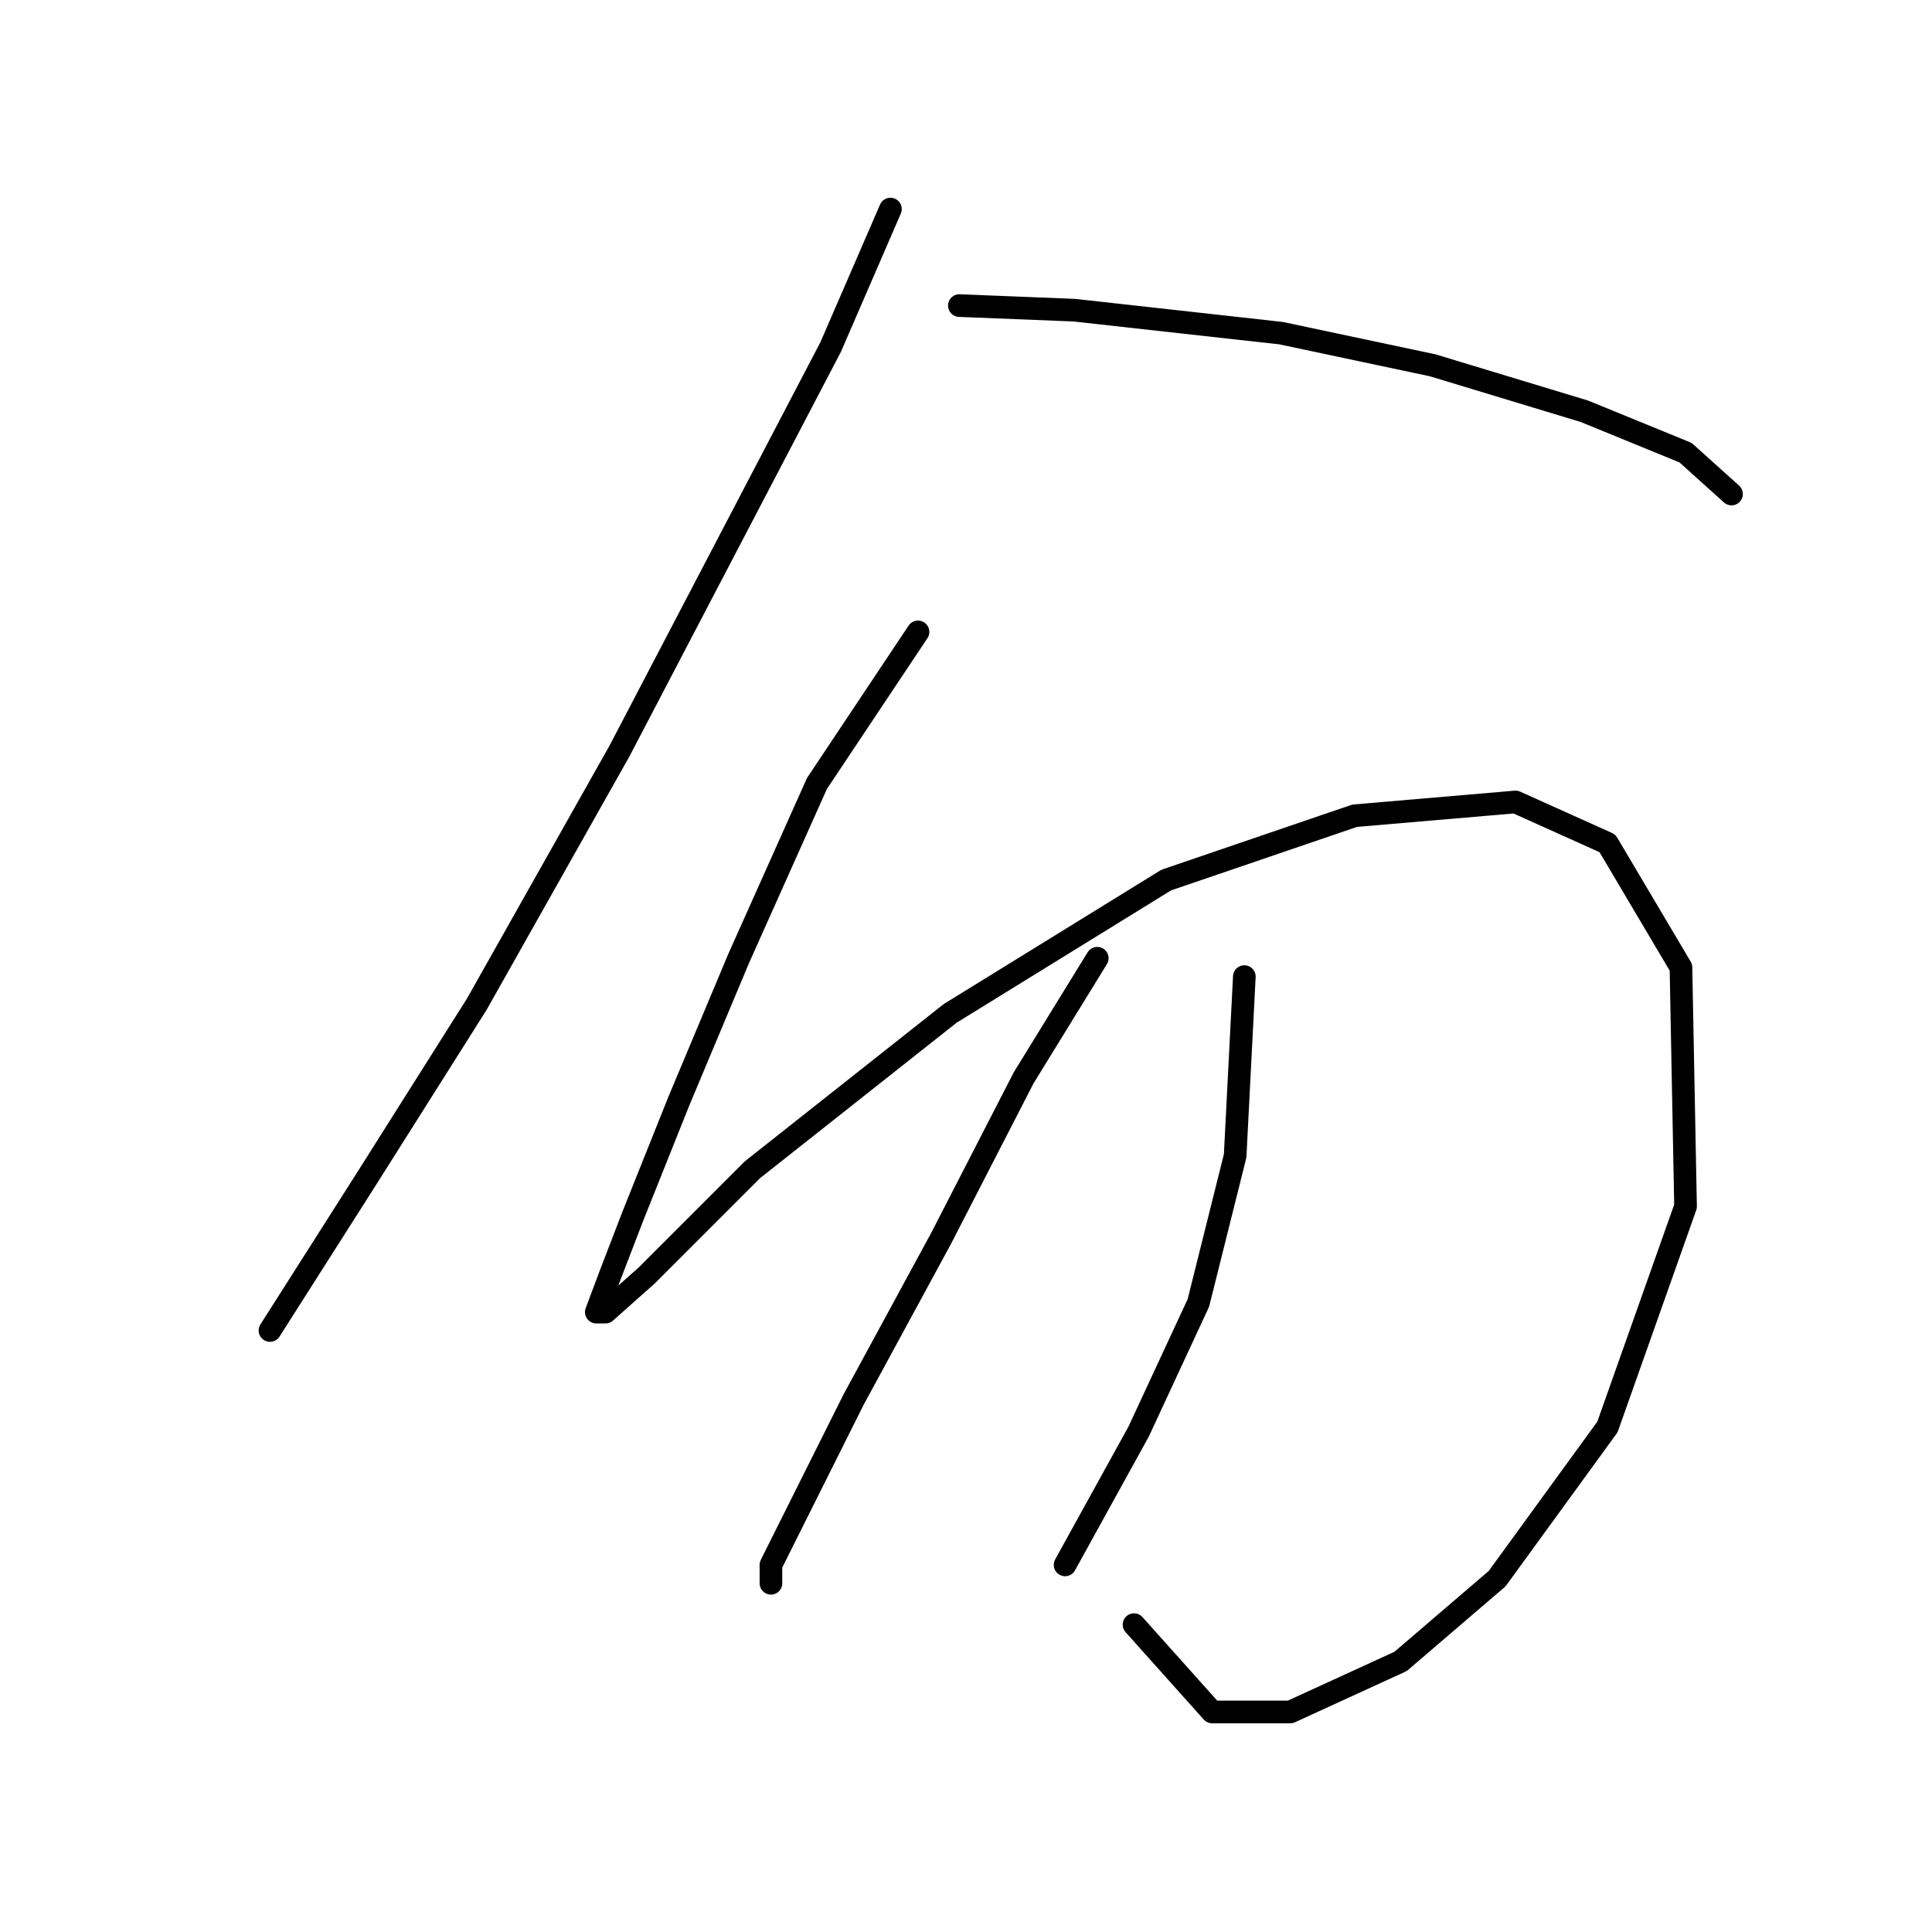 <?xml version="1.0" standalone="no"?>
    <svg width="256" height="256" xmlns="http://www.w3.org/2000/svg" version="1.1">
    <polyline stroke="black" stroke-width="3" stroke-linecap="round" fill="transparent" stroke-linejoin="round" points="117.988 27.702 110.071 45.972 82.057 99.564 63.178 133.059 48.562 156.201 40.036 169.599 35.773 176.298 35.773 176.298 " />
        <polyline stroke="black" stroke-width="3" stroke-linecap="round" fill="transparent" stroke-linejoin="round" points="127.123 40.491 142.348 41.1 169.753 44.145 189.849 48.408 209.946 54.498 223.344 59.979 229.434 65.46 229.434 65.46 " />
        <polyline stroke="black" stroke-width="3" stroke-linecap="round" fill="transparent" stroke-linejoin="round" points="121.642 83.73 108.244 103.827 97.891 126.969 89.974 145.848 83.884 161.073 80.839 168.99 79.012 173.862 80.23 173.862 85.711 168.99 99.718 154.983 125.905 134.277 154.528 116.616 179.496 108.09 200.811 106.263 212.991 111.744 222.735 128.187 223.344 159.855 212.991 189.086 198.375 209.183 185.586 220.145 170.971 226.844 160.618 226.844 150.265 215.273 150.265 215.273 " />
        <polyline stroke="black" stroke-width="3" stroke-linecap="round" fill="transparent" stroke-linejoin="round" points="145.393 126.969 135.649 142.803 124.687 164.118 113.116 185.432 105.808 200.048 102.154 207.356 102.154 209.792 102.154 209.792 " />
        <polyline stroke="black" stroke-width="3" stroke-linecap="round" fill="transparent" stroke-linejoin="round" points="164.881 129.405 163.663 153.156 158.791 172.644 150.874 189.695 141.13 207.356 141.13 207.356 " />
        </svg>